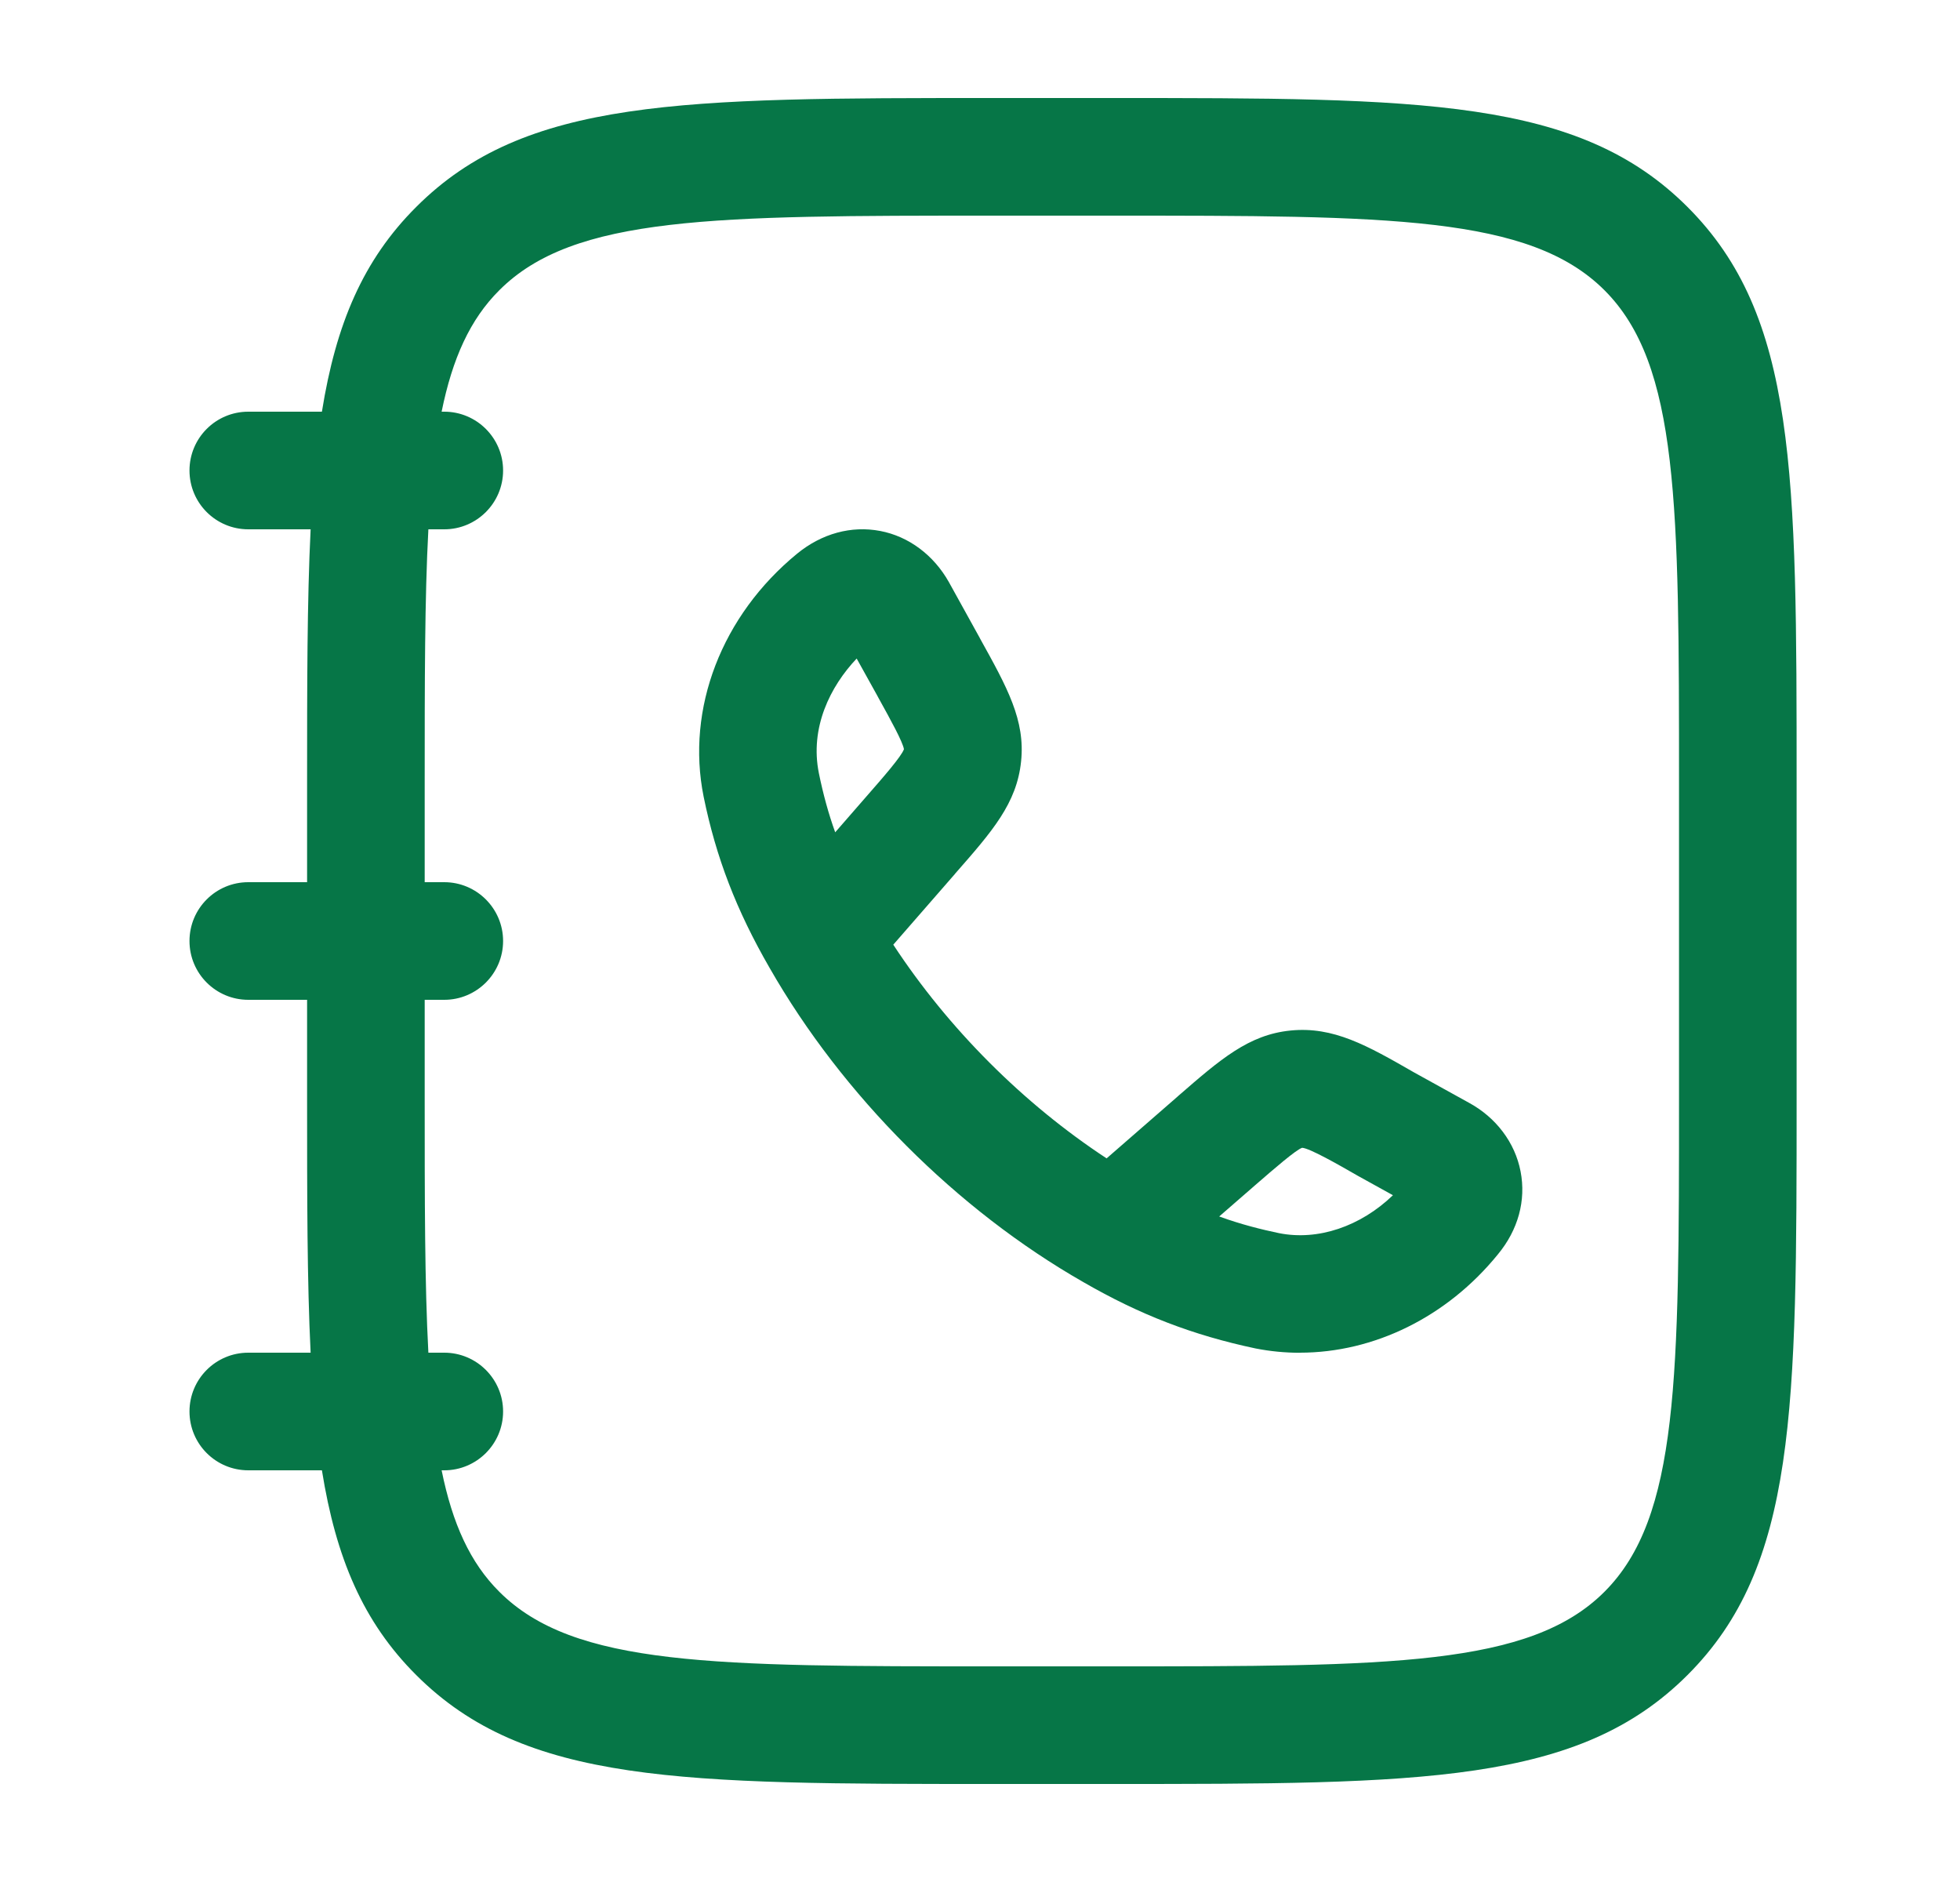 <svg width="25" height="24" viewBox="0 0 25 24" fill="none" xmlns="http://www.w3.org/2000/svg">
<path fill-rule="evenodd" clip-rule="evenodd" d="M16.581 17.251C16.392 17.251 16.203 17.233 16.015 17.196C15.215 17.027 14.541 16.767 13.82 16.351C12.205 15.429 10.746 13.968 9.817 12.344C9.392 11.608 9.133 10.934 8.975 10.16C8.748 9.036 9.205 7.849 10.168 7.06C10.483 6.803 10.859 6.701 11.227 6.771C11.59 6.84 11.909 7.078 12.103 7.423L12.498 8.137L12.499 8.14C12.849 8.77 13.079 9.185 13.024 9.71C12.969 10.245 12.656 10.602 12.182 11.142L12.182 11.143L11.394 12.047C12.094 13.115 13.053 14.075 14.115 14.772L15.021 13.983L15.025 13.979C15.569 13.506 15.927 13.196 16.458 13.142C17.008 13.086 17.439 13.333 18.035 13.675L18.735 14.062C19.082 14.25 19.324 14.57 19.395 14.938C19.467 15.309 19.364 15.685 19.105 15.997C18.456 16.796 17.525 17.25 16.58 17.25L16.581 17.251ZM15.551 15.513C15.839 15.617 16.091 15.679 16.316 15.726C16.812 15.824 17.352 15.641 17.767 15.242L17.306 14.987C17.306 14.987 17.302 14.985 17.3 14.983C17.298 14.983 17.297 14.982 17.296 14.981C17.075 14.854 16.706 14.643 16.609 14.637C16.53 14.663 16.254 14.902 16.011 15.113L15.551 15.513ZM10.445 9.861C10.327 9.278 10.591 8.752 10.927 8.398L11.188 8.868L11.21 8.909C11.362 9.183 11.513 9.458 11.53 9.554C11.498 9.646 11.262 9.916 11.051 10.157L10.653 10.614C10.566 10.372 10.499 10.125 10.445 9.861Z" fill="#067647"/>
<path fill-rule="evenodd" clip-rule="evenodd" d="M14.166 22.75H12.666C8.694 22.75 6.699 22.75 5.309 21.361C4.632 20.686 4.285 19.868 4.106 18.75H3.167C2.752 18.75 2.417 18.414 2.417 18C2.417 17.586 2.752 17.25 3.167 17.25H3.962C3.917 16.339 3.917 15.271 3.917 14V12.75H3.167C2.752 12.75 2.417 12.414 2.417 12C2.417 11.586 2.752 11.25 3.167 11.25H3.917V10C3.917 8.729 3.917 7.661 3.962 6.75H3.167C2.752 6.75 2.417 6.414 2.417 6C2.417 5.586 2.752 5.25 3.167 5.25H4.106C4.285 4.132 4.632 3.314 5.309 2.639C6.698 1.25 8.693 1.25 12.666 1.25H14.166C18.139 1.25 20.134 1.25 21.524 2.639C22.916 4.029 22.916 6.024 22.916 10V14C22.916 17.976 22.916 19.971 21.524 21.361C20.134 22.75 18.139 22.75 14.166 22.75ZM5.633 5.25C5.771 4.569 5.997 4.071 6.369 3.701C7.319 2.75 9.106 2.75 12.666 2.75H14.166C17.726 2.75 19.512 2.75 20.465 3.701C21.416 4.651 21.416 6.439 21.416 10V14C21.416 17.561 21.416 19.349 20.465 20.299C19.514 21.25 17.727 21.25 14.167 21.25H12.666C9.107 21.25 7.32 21.25 6.369 20.299C5.997 19.929 5.771 19.431 5.633 18.75H5.667C6.08 18.75 6.417 18.414 6.417 18C6.417 17.586 6.08 17.25 5.667 17.25H5.464C5.417 16.375 5.417 15.307 5.417 14V12.75H5.667C6.08 12.75 6.417 12.414 6.417 12C6.417 11.586 6.08 11.25 5.667 11.25H5.417V10C5.417 8.693 5.417 7.625 5.464 6.75H5.667C6.08 6.75 6.417 6.414 6.417 6C6.417 5.586 6.08 5.25 5.667 5.25H5.633Z" fill="#067647"/>
</svg>
